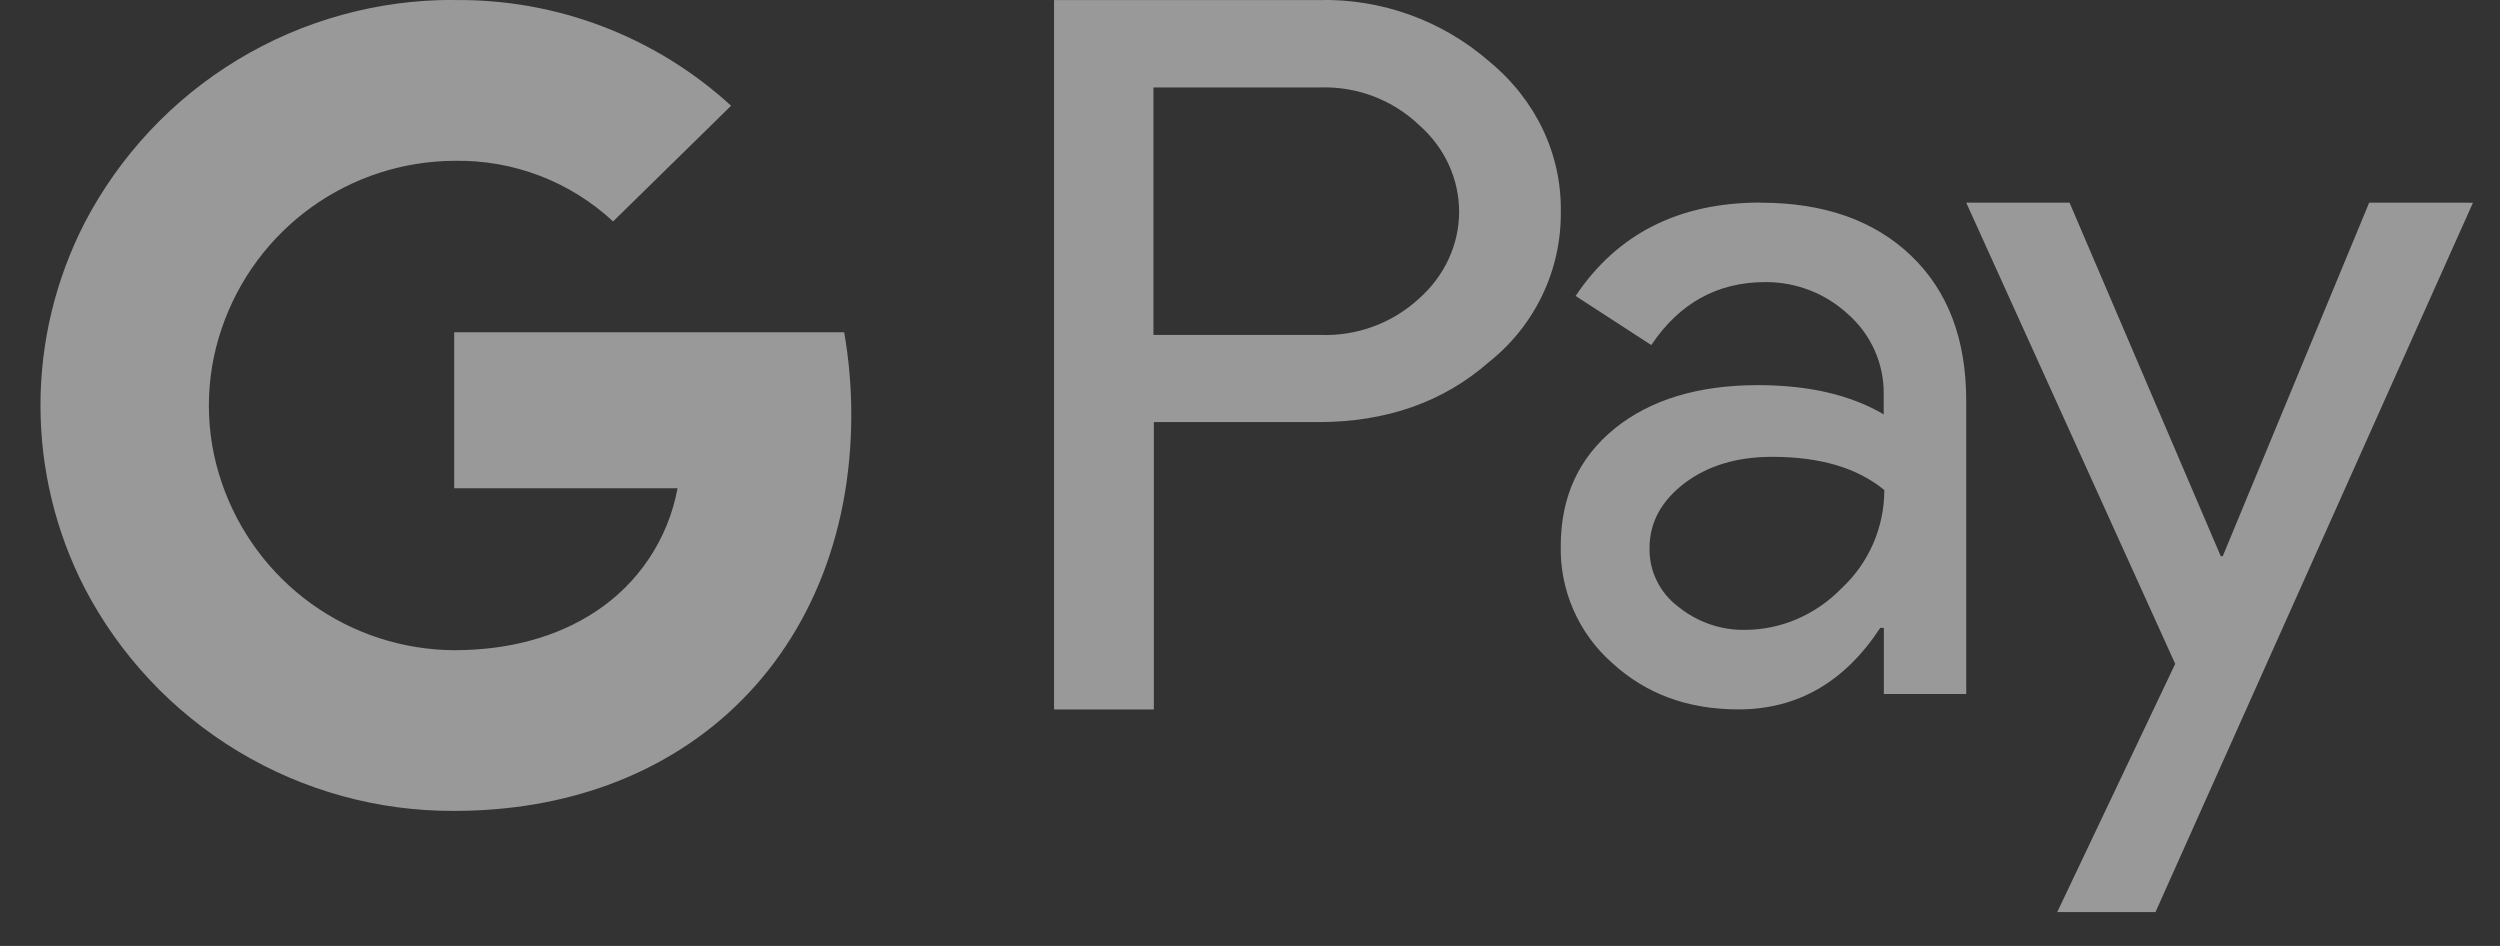 <svg width="37" height="14" viewBox="0 0 37 14" fill="none" xmlns="http://www.w3.org/2000/svg">
<rect x="0" y="0" width="37" height="14" fill="#333333" stroke="none"/>
<path d="M36.6 3L31.901 13.499H30.447L32.193 9.825L29.1 2.999H30.629L32.867 8.231H32.897L35.064 2.999L36.6 3ZM17.077 6.247V10.5H15.6V0.001H19.508C20.436 -0.025 21.339 0.299 22.039 0.908C22.731 1.477 23.111 2.28 23.1 3.129C23.105 3.557 23.012 3.98 22.828 4.365C22.644 4.751 22.374 5.09 22.039 5.356C21.36 5.953 20.516 6.247 19.508 6.247H17.077ZM17.071 1.295V4.957H19.544C20.082 4.977 20.607 4.783 21.003 4.418C21.384 4.079 21.595 3.615 21.595 3.135C21.595 2.649 21.383 2.185 21.003 1.851C20.809 1.666 20.58 1.522 20.329 1.426C20.079 1.331 19.812 1.286 19.544 1.294L17.071 1.295ZM26.059 3C26.996 3 27.741 3.263 28.285 3.785C28.83 4.307 29.1 5.021 29.1 5.929V10.271H27.881V9.292H27.828C27.301 10.095 26.603 10.499 25.73 10.499C24.98 10.499 24.359 10.271 23.855 9.807C23.612 9.592 23.418 9.326 23.288 9.029C23.157 8.732 23.093 8.41 23.099 8.085C23.099 7.358 23.362 6.779 23.895 6.344C24.423 5.917 25.132 5.7 26.016 5.7C26.772 5.7 27.393 5.846 27.879 6.133V5.828C27.881 5.607 27.835 5.388 27.745 5.186C27.655 4.983 27.523 4.803 27.357 4.656C27.024 4.344 26.583 4.172 26.126 4.175C25.418 4.175 24.855 4.486 24.439 5.107L23.319 4.38C23.935 3.46 24.848 2.998 26.055 2.998L26.059 3ZM24.413 8.115C24.41 8.282 24.447 8.447 24.521 8.597C24.594 8.746 24.702 8.877 24.835 8.977C25.116 9.205 25.468 9.329 25.825 9.322C26.358 9.322 26.873 9.1 27.255 8.707C27.659 8.332 27.888 7.805 27.888 7.253C27.49 6.925 26.939 6.761 26.23 6.761C25.708 6.761 25.28 6.89 24.935 7.148C24.59 7.411 24.413 7.728 24.413 8.114V8.115ZM6.723 0.001C8.238 -0.018 9.703 0.542 10.82 1.565L9.074 3.277C8.436 2.685 7.593 2.363 6.723 2.38C5.964 2.384 5.225 2.624 4.609 3.067C3.993 3.51 3.53 4.134 3.284 4.853C3.027 5.597 3.027 6.406 3.284 7.15C3.53 7.868 3.993 8.493 4.609 8.936C5.225 9.379 5.964 9.619 6.723 9.623C7.549 9.623 8.259 9.418 8.809 9.055C9.126 8.848 9.397 8.58 9.606 8.266C9.816 7.952 9.959 7.598 10.028 7.226H6.722V4.918H12.494C12.564 5.322 12.599 5.727 12.599 6.136C12.599 7.964 11.931 9.511 10.777 10.554C9.763 11.469 8.375 12.001 6.722 12.001C5.594 12.007 4.487 11.701 3.521 11.118C2.555 10.535 1.769 9.697 1.249 8.696C0.822 7.862 0.599 6.938 0.599 6C0.599 5.063 0.822 4.139 1.249 3.305C1.769 2.305 2.554 1.467 3.518 0.884C4.482 0.301 5.589 -0.005 6.716 -0.001L6.723 0.001Z" fill="white" fill-opacity="0.5"/>
</svg>
